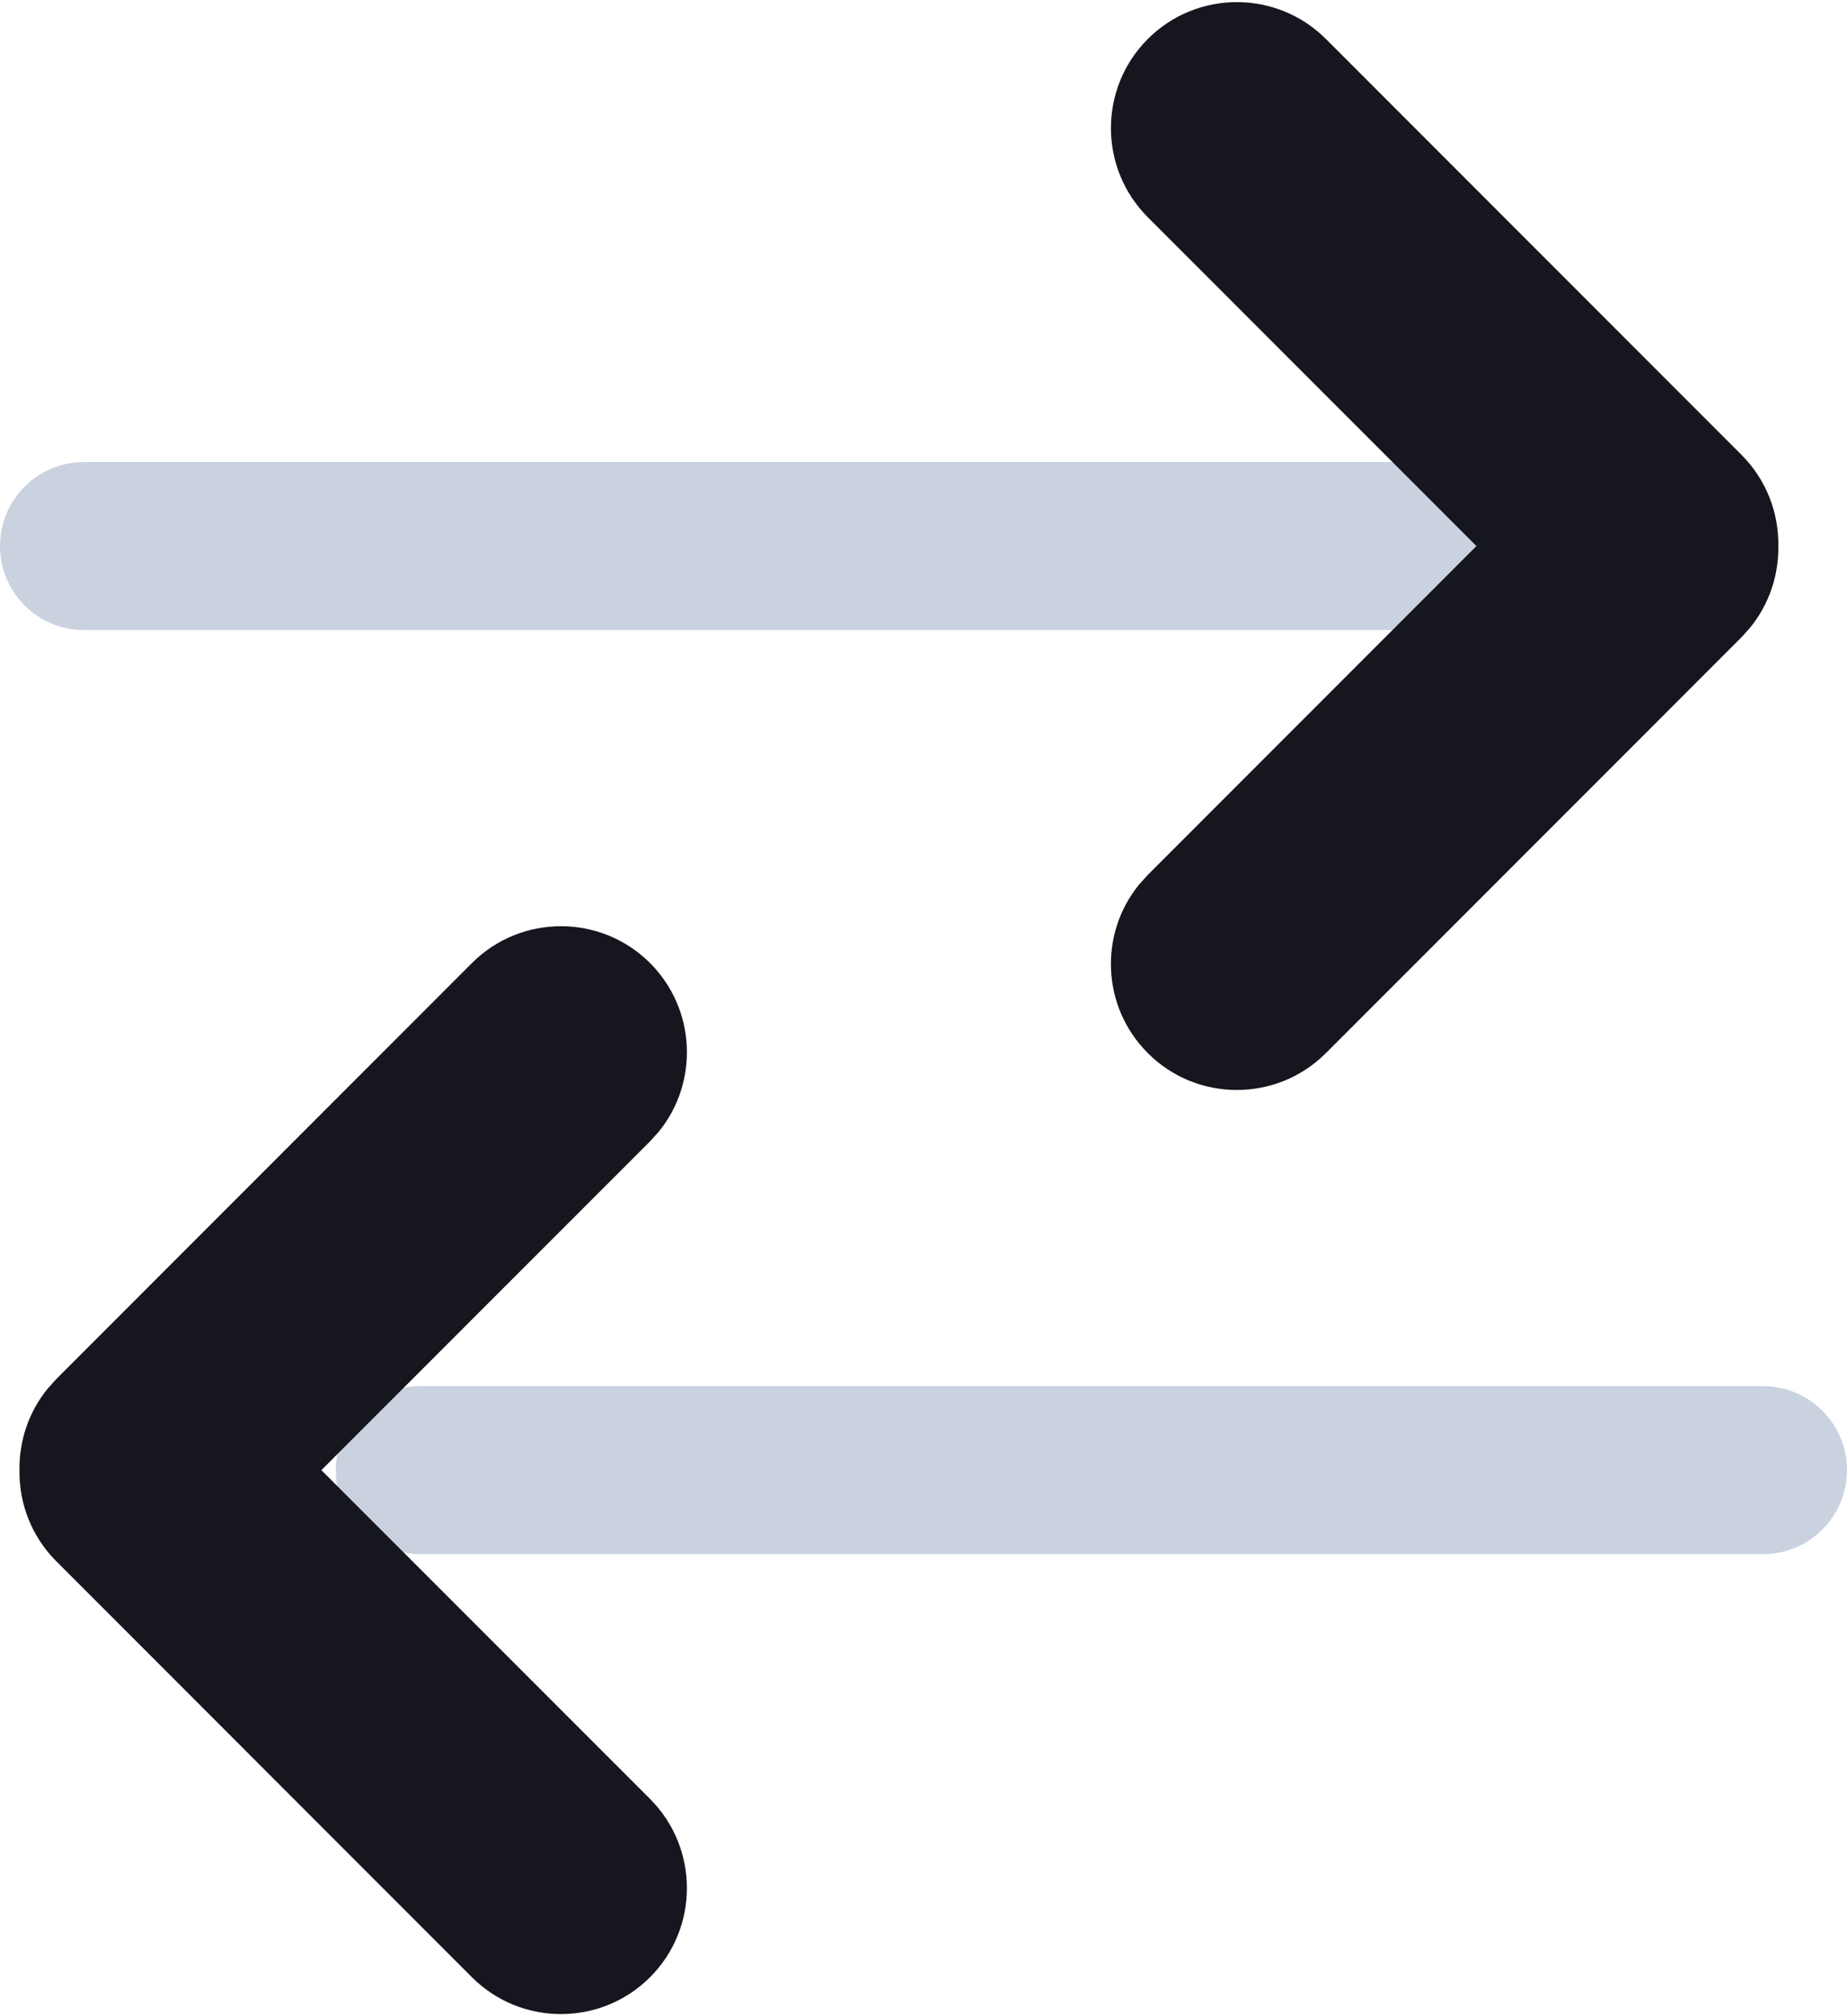 <?xml version="1.0" encoding="UTF-8"?>
<svg width="22px" height="24px" viewBox="0 0 22 24" version="1.1" xmlns="http://www.w3.org/2000/svg" xmlns:xlink="http://www.w3.org/1999/xlink">
    <title>!Icons/Used/Commerce/Credit_card Copy</title>
    <defs>
        <filter x="-6.8%" y="-38.3%" width="113.5%" height="176.5%" filterUnits="objectBoundingBox" id="filter-1">
            <feGaussianBlur stdDeviation="25" in="SourceGraphic"></feGaussianBlur>
        </filter>
    </defs>
    <g id="Stratus-Bank" stroke="none" stroke-width="1" fill="none" fill-rule="evenodd">
        <g id="StratusBank/SwapCrypto/Exchange" transform="translate(-464, -179)">
            <rect fill="none" x="0" y="0" width="1440" height="874"></rect>
            <g id="Group-3" transform="translate(250, 164)">
                <g id="DoubleButtons_Bank">
                    <g id="Shape" transform="translate(210, 12)">
                        <path d="M25,19.5 C25.552,19.5 26,19.948 26,20.5 C26,21.052 25.552,21.5 25,21.5 L9,21.5 C8.448,21.5 8,21.052 8,20.5 C8,19.948 8.448,19.5 9,19.5 L25,19.5 Z M21,8.5 C21.552,8.5 22,8.948 22,9.5 C22,10.052 21.552,10.5 21,10.5 L5,10.5 C4.448,10.5 4,10.052 4,9.5 C4,8.948 4.448,8.5 5,8.5 L21,8.5 Z" fill="#A7B4CB" opacity="0.6"></path>
                        <path d="M11.743,14.464 C12.292,15.014 12.326,15.883 11.846,16.472 L11.743,16.586 L7.828,20.5 L11.743,24.414 C12.328,25 12.328,25.95 11.743,26.536 C11.157,27.121 10.207,27.121 9.621,26.536 L4.672,21.586 C4.372,21.287 4.226,20.892 4.232,20.5 C4.227,20.157 4.338,19.812 4.567,19.531 L4.672,19.414 L9.621,14.464 C10.207,13.879 11.157,13.879 11.743,14.464 Z M19.793,3.464 L24.743,8.414 C25.042,8.713 25.188,9.108 25.182,9.5 C25.187,9.843 25.076,10.188 24.848,10.469 L24.743,10.586 L19.793,15.536 C19.207,16.121 18.257,16.121 17.672,15.536 C17.122,14.986 17.088,14.117 17.569,13.528 L17.672,13.414 L21.586,9.5 L17.672,5.586 C17.086,5 17.086,4.05 17.672,3.464 C18.257,2.879 19.207,2.879 19.793,3.464 Z" fill="#16161F"></path>
                    </g>
                </g>
            </g>
        </g>
    </g>
</svg>